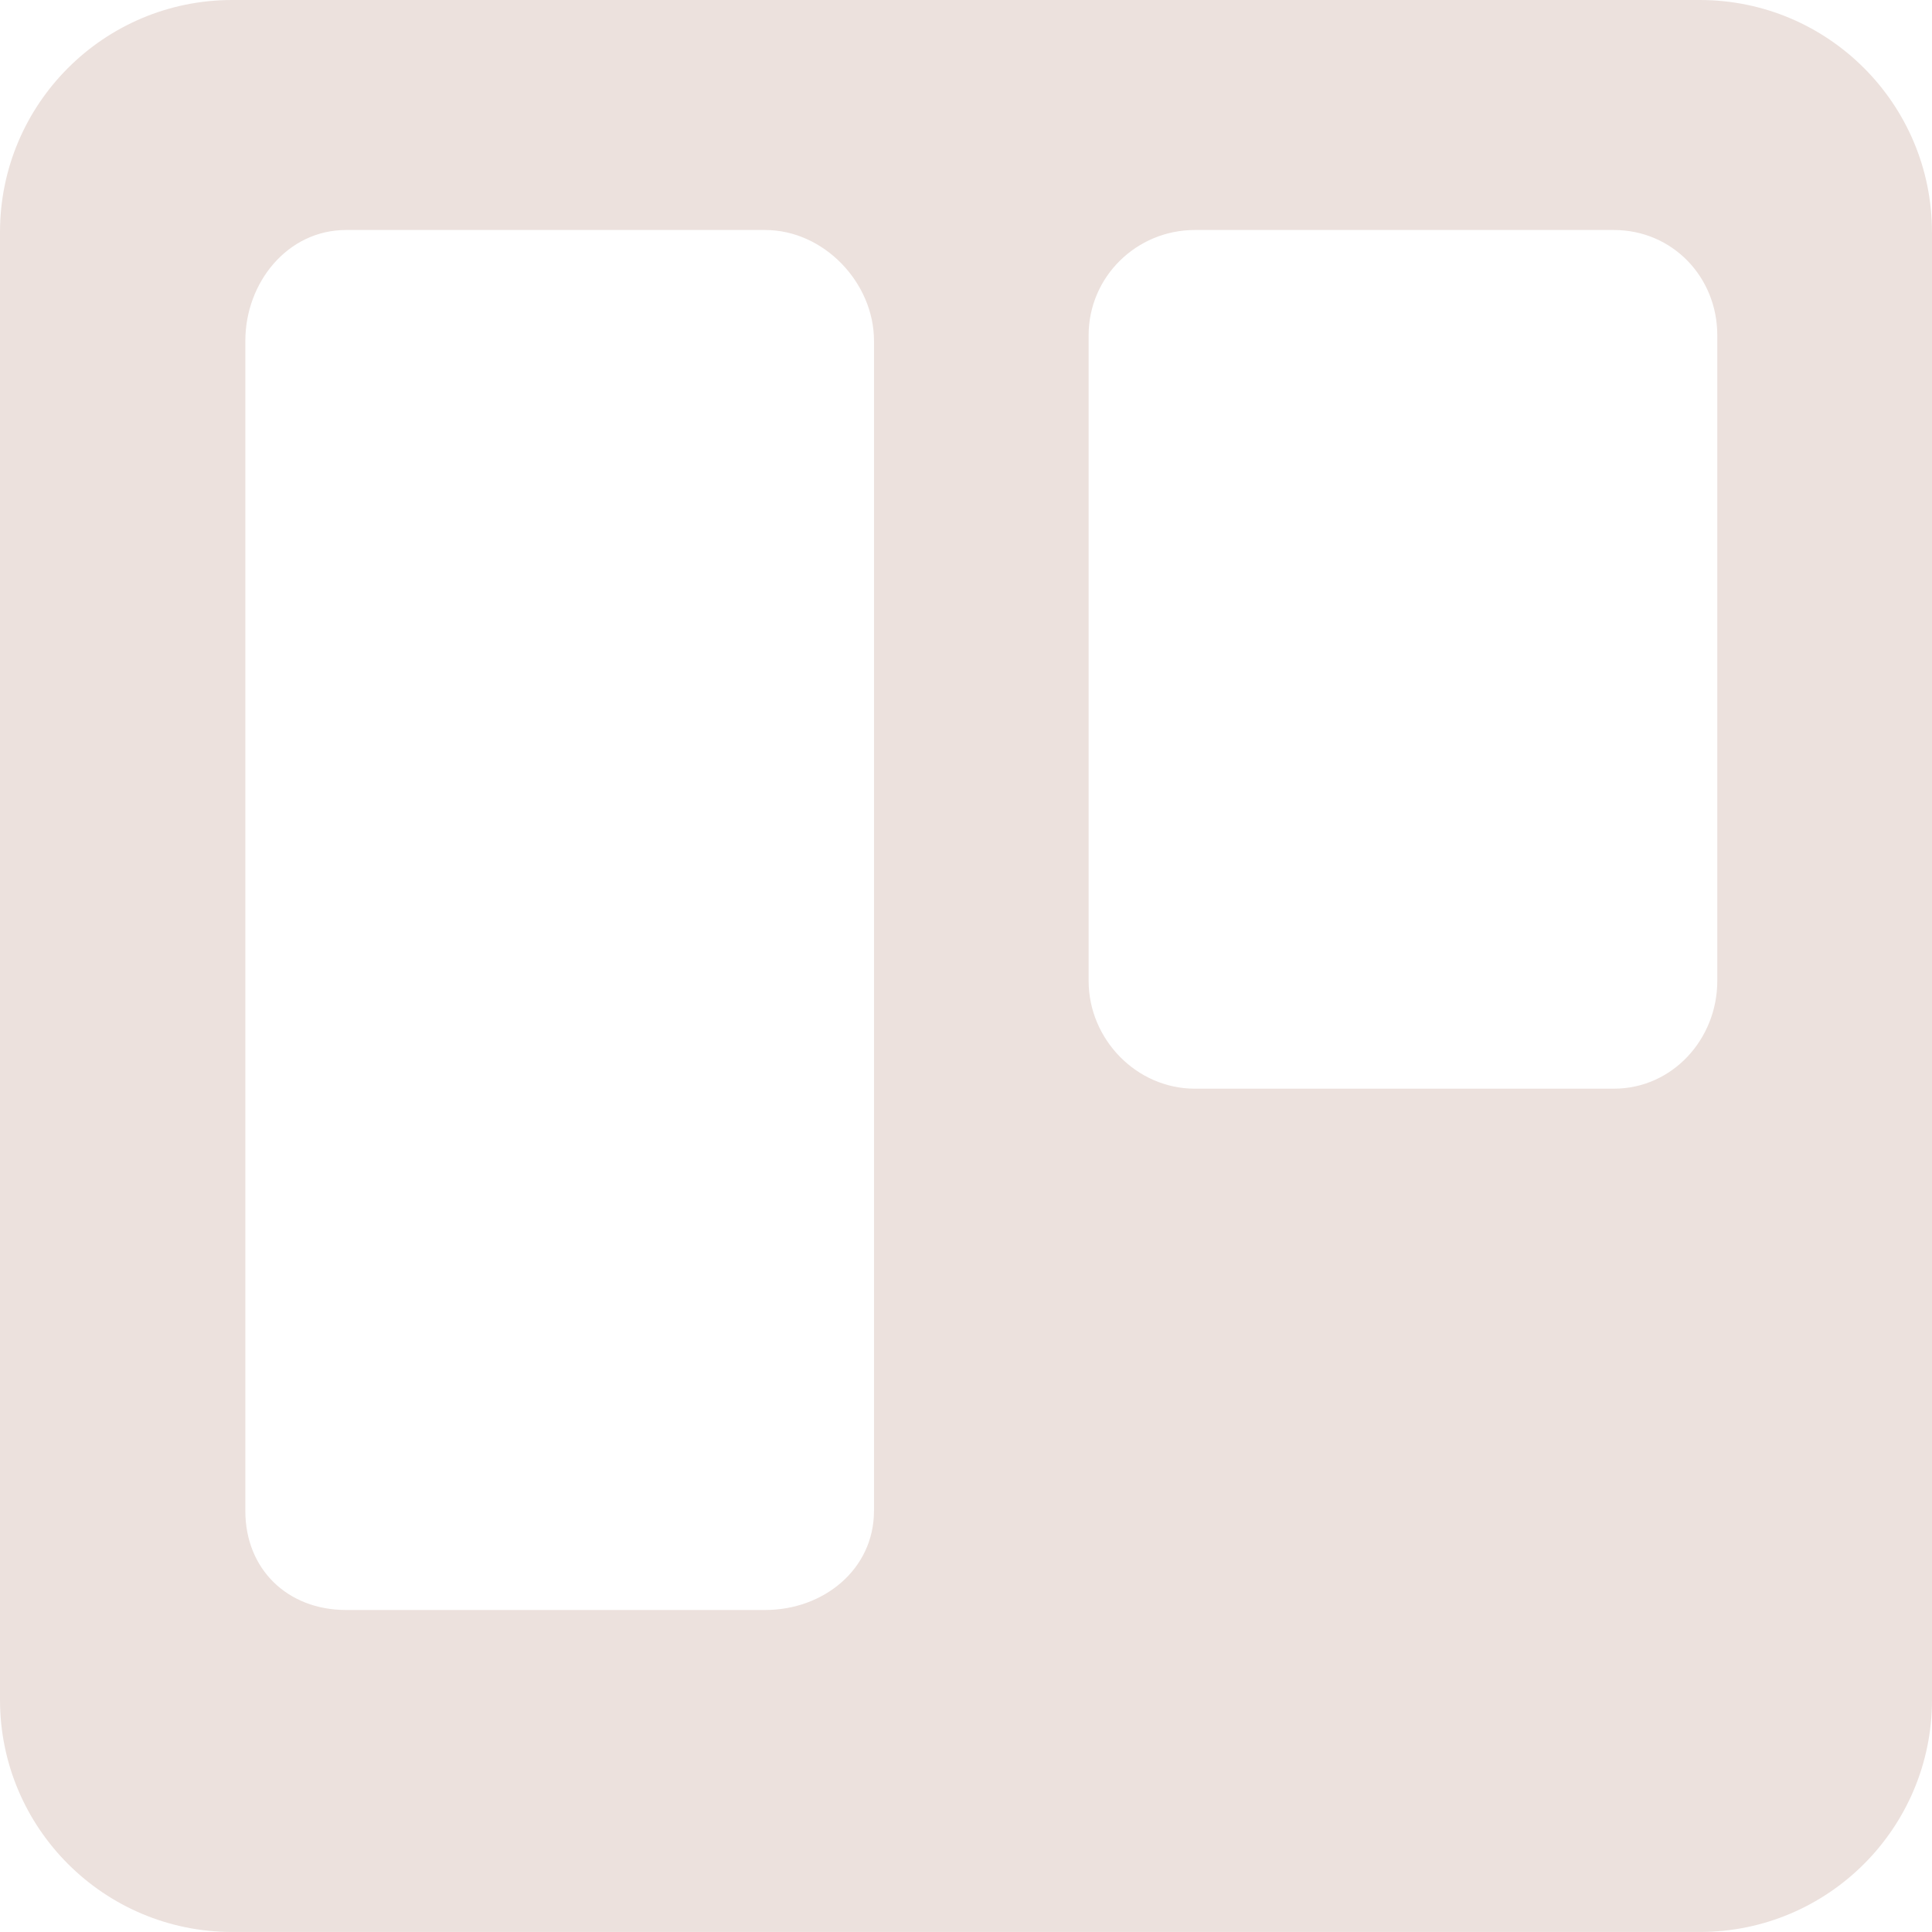 <?xml version="1.0" encoding="UTF-8"?>
<svg id="Layer_1" data-name="Layer 1" xmlns="http://www.w3.org/2000/svg" viewBox="0 0 655.35 655.34">
  <defs>
    <style>
      .cls-1 {
        fill: #ece1dd;
      }
    </style>
  </defs>
  <path class="cls-1" d="M582.52,166.88v165.84c0,19.8-15.27,36.57-35.08,36.57h-142.15c-19.8,0-36.02-16.77-36.02-36.57V113.73c0-19.81,16.22-35.71,36.02-35.71h142.15c19.81,0,35.08,15.9,35.08,35.71v53.15h0Zm-286.06,345.64c0,19.8-17.09,33.6-36.89,33.6H117.36c-19.8,0-34.14-13.8-34.14-33.6V115.63c0-19.81,14.33-37.61,34.14-37.61h142.22c19.8,0,36.89,17.8,36.89,37.61v396.89h-.01ZM655.34,78.76c0-43.5-35.26-78.76-78.76-78.76H78.76C35.26,0,0,35.26,0,78.76v497.82c0,43.5,35.26,78.76,78.76,78.76h497.83c43.5,0,78.76-35.26,78.76-78.76V78.76h0Z"/>
</svg>